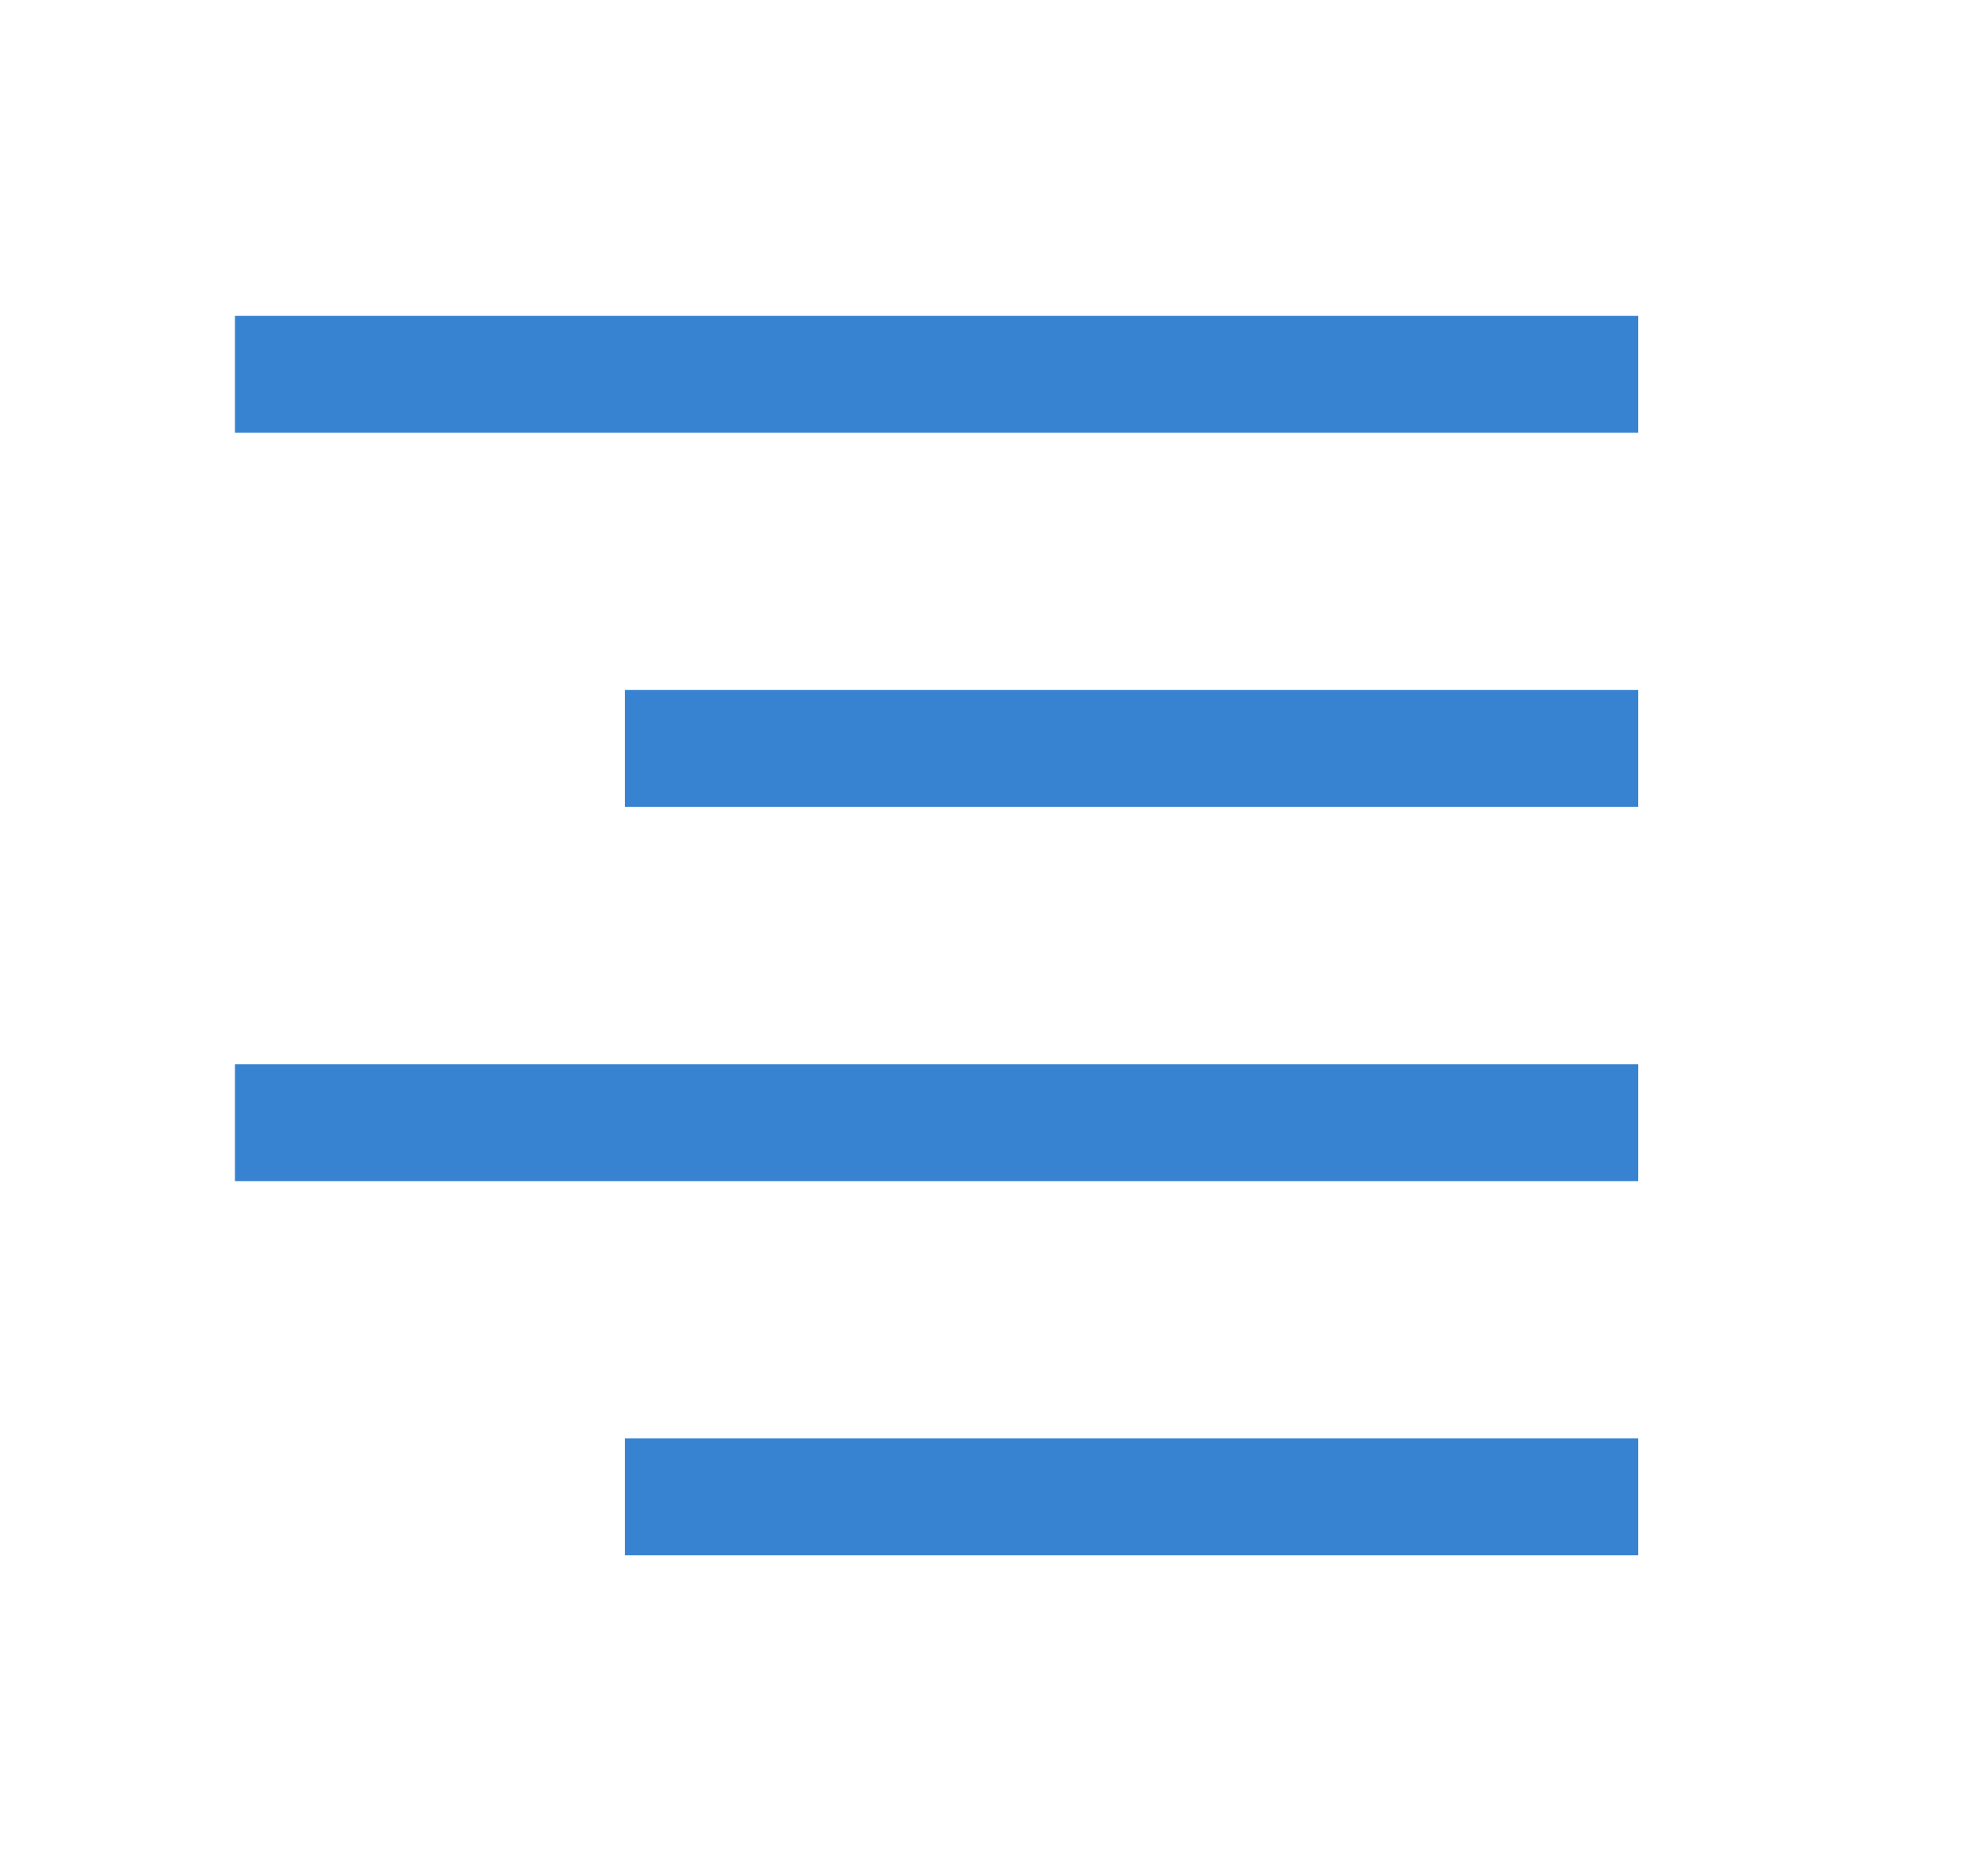 <?xml version="1.0" standalone="no"?><!DOCTYPE svg PUBLIC "-//W3C//DTD SVG 1.1//EN" "http://www.w3.org/Graphics/SVG/1.1/DTD/svg11.dtd"><svg class="icon" width="64px" height="60.24px" viewBox="0 0 1088 1024" version="1.1" xmlns="http://www.w3.org/2000/svg"><path fill="#3783d1" d="M128.576 236.8h768v-64h-768zM342.016 441.6h554.56v-64H342.016zM128.576 646.4h768v-64h-768zM342.016 851.2h554.56v-64H342.016z" /></svg>